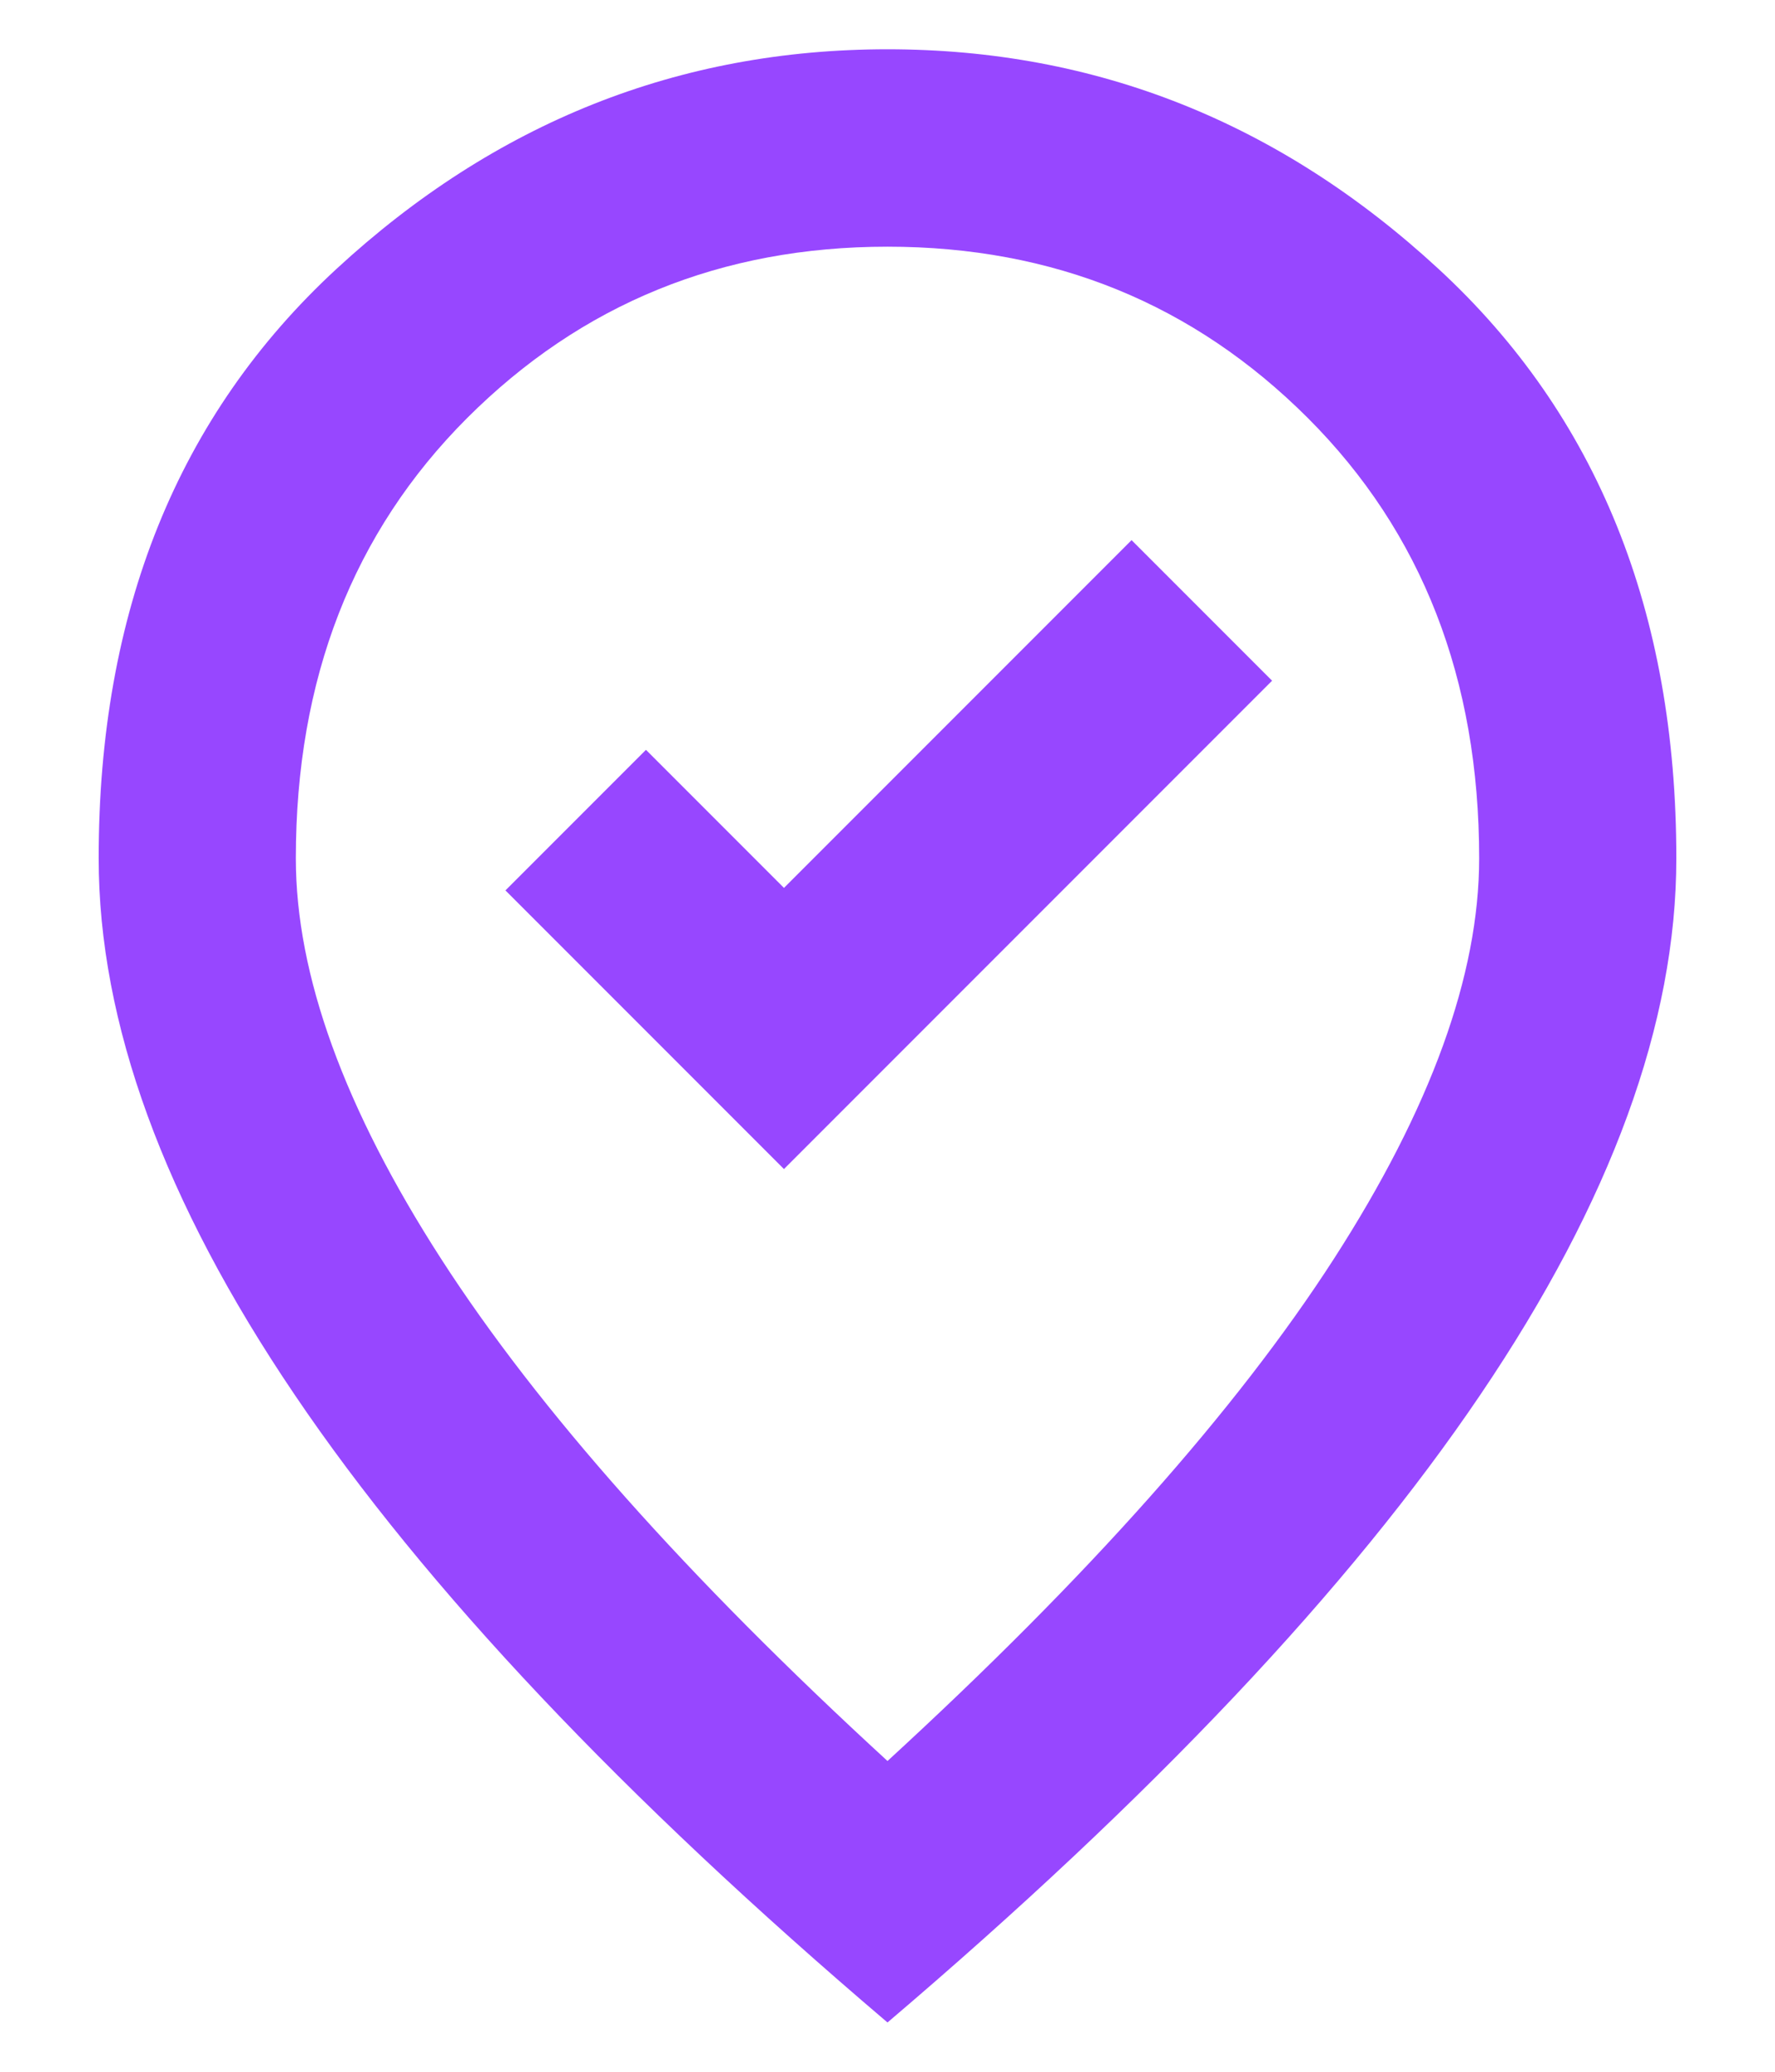 <svg width="12" height="14" viewBox="0 0 12 14" fill="none" xmlns="http://www.w3.org/2000/svg">
<path d="M5.3 7.9L8.6 4.6L7.65 3.65L5.3 6L4.367 5.067L3.417 6.017L5.3 7.9ZM6 11.9C7.356 10.656 8.361 9.525 9.017 8.508C9.672 7.492 10 6.589 10 5.8C10 4.589 9.614 3.597 8.842 2.825C8.069 2.053 7.122 1.667 6 1.667C4.878 1.667 3.931 2.053 3.158 2.825C2.386 3.597 2 4.589 2 5.8C2 6.589 2.328 7.492 2.983 8.508C3.639 9.525 4.644 10.656 6 11.9ZM6 13.667C4.211 12.145 2.875 10.731 1.992 9.425C1.108 8.119 0.667 6.911 0.667 5.8C0.667 4.133 1.203 2.806 2.275 1.817C3.347 0.828 4.589 0.333 6 0.333C7.411 0.333 8.653 0.828 9.725 1.817C10.797 2.806 11.333 4.133 11.333 5.8C11.333 6.911 10.892 8.119 10.008 9.425C9.125 10.731 7.789 12.145 6 13.667Z" fill="#9747FF"/>
</svg>
